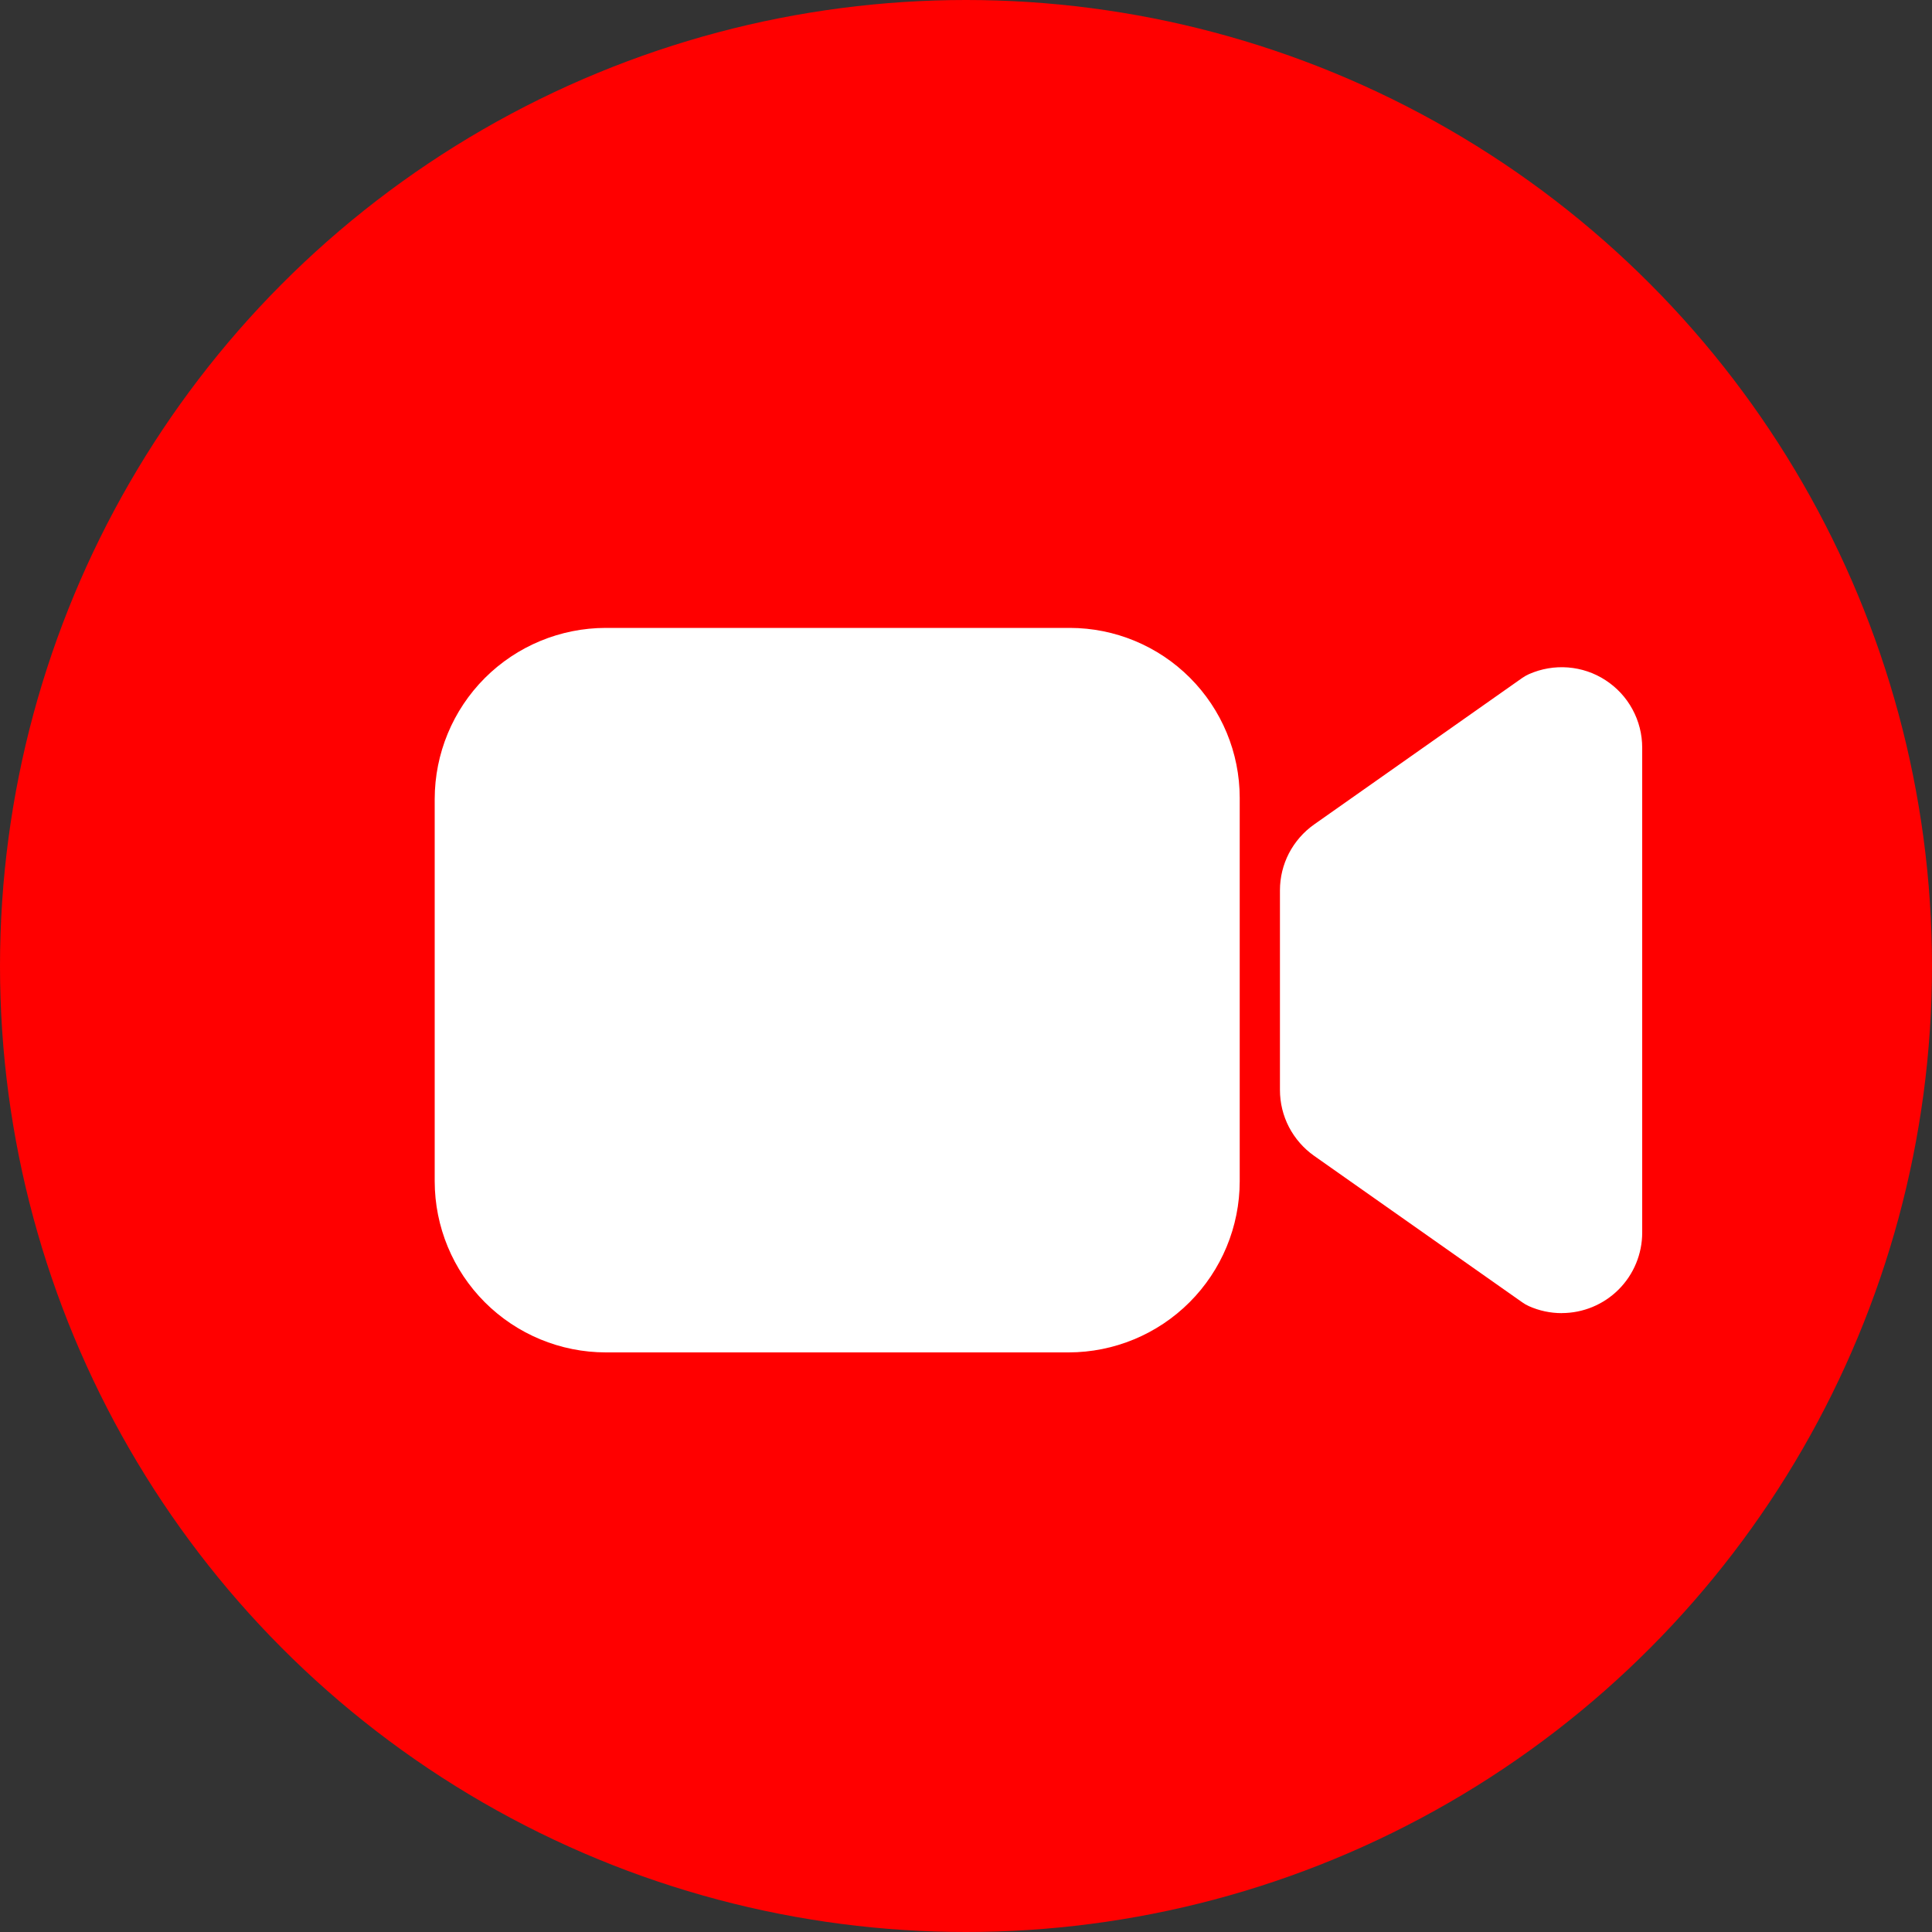 <svg width="40" height="40" viewBox="0 0 40 40" fill="none" xmlns="http://www.w3.org/2000/svg">
<rect x="0" y="0" width="40" height="40" fill="#333333" stroke="none"/>
<circle cx="20" cy="20" r="20" fill="#FF0000"/>
<path d="M32.333 27.187C32.1 27.187 31.869 27.138 31.656 27.043C31.607 27.021 31.559 26.994 31.515 26.962L27.207 23.93C26.989 23.776 26.811 23.572 26.687 23.335C26.564 23.098 26.5 22.835 26.5 22.568V18.432C26.5 18.165 26.564 17.902 26.687 17.665C26.811 17.428 26.989 17.224 27.207 17.07L31.515 14.037C31.559 14.006 31.607 13.979 31.656 13.957C31.91 13.845 32.188 13.797 32.465 13.819C32.742 13.841 33.009 13.931 33.241 14.083C33.474 14.234 33.666 14.441 33.798 14.685C33.931 14.929 34 15.203 34 15.48V25.52C34 25.962 33.824 26.386 33.512 26.698C33.199 27.011 32.775 27.186 32.333 27.186V27.187ZM22.125 28H12.542C11.603 27.999 10.702 27.626 10.038 26.962C9.374 26.298 9.001 25.397 9 24.458V16.542C9.001 15.603 9.374 14.702 10.038 14.038C10.702 13.374 11.603 13.001 12.542 13H22.15C23.082 13.001 23.976 13.372 24.635 14.031C25.295 14.691 25.666 15.584 25.667 16.517V24.458C25.666 25.397 25.292 26.298 24.628 26.962C23.964 27.626 23.064 27.999 22.125 28V28Z" fill="white"/>
</svg>
